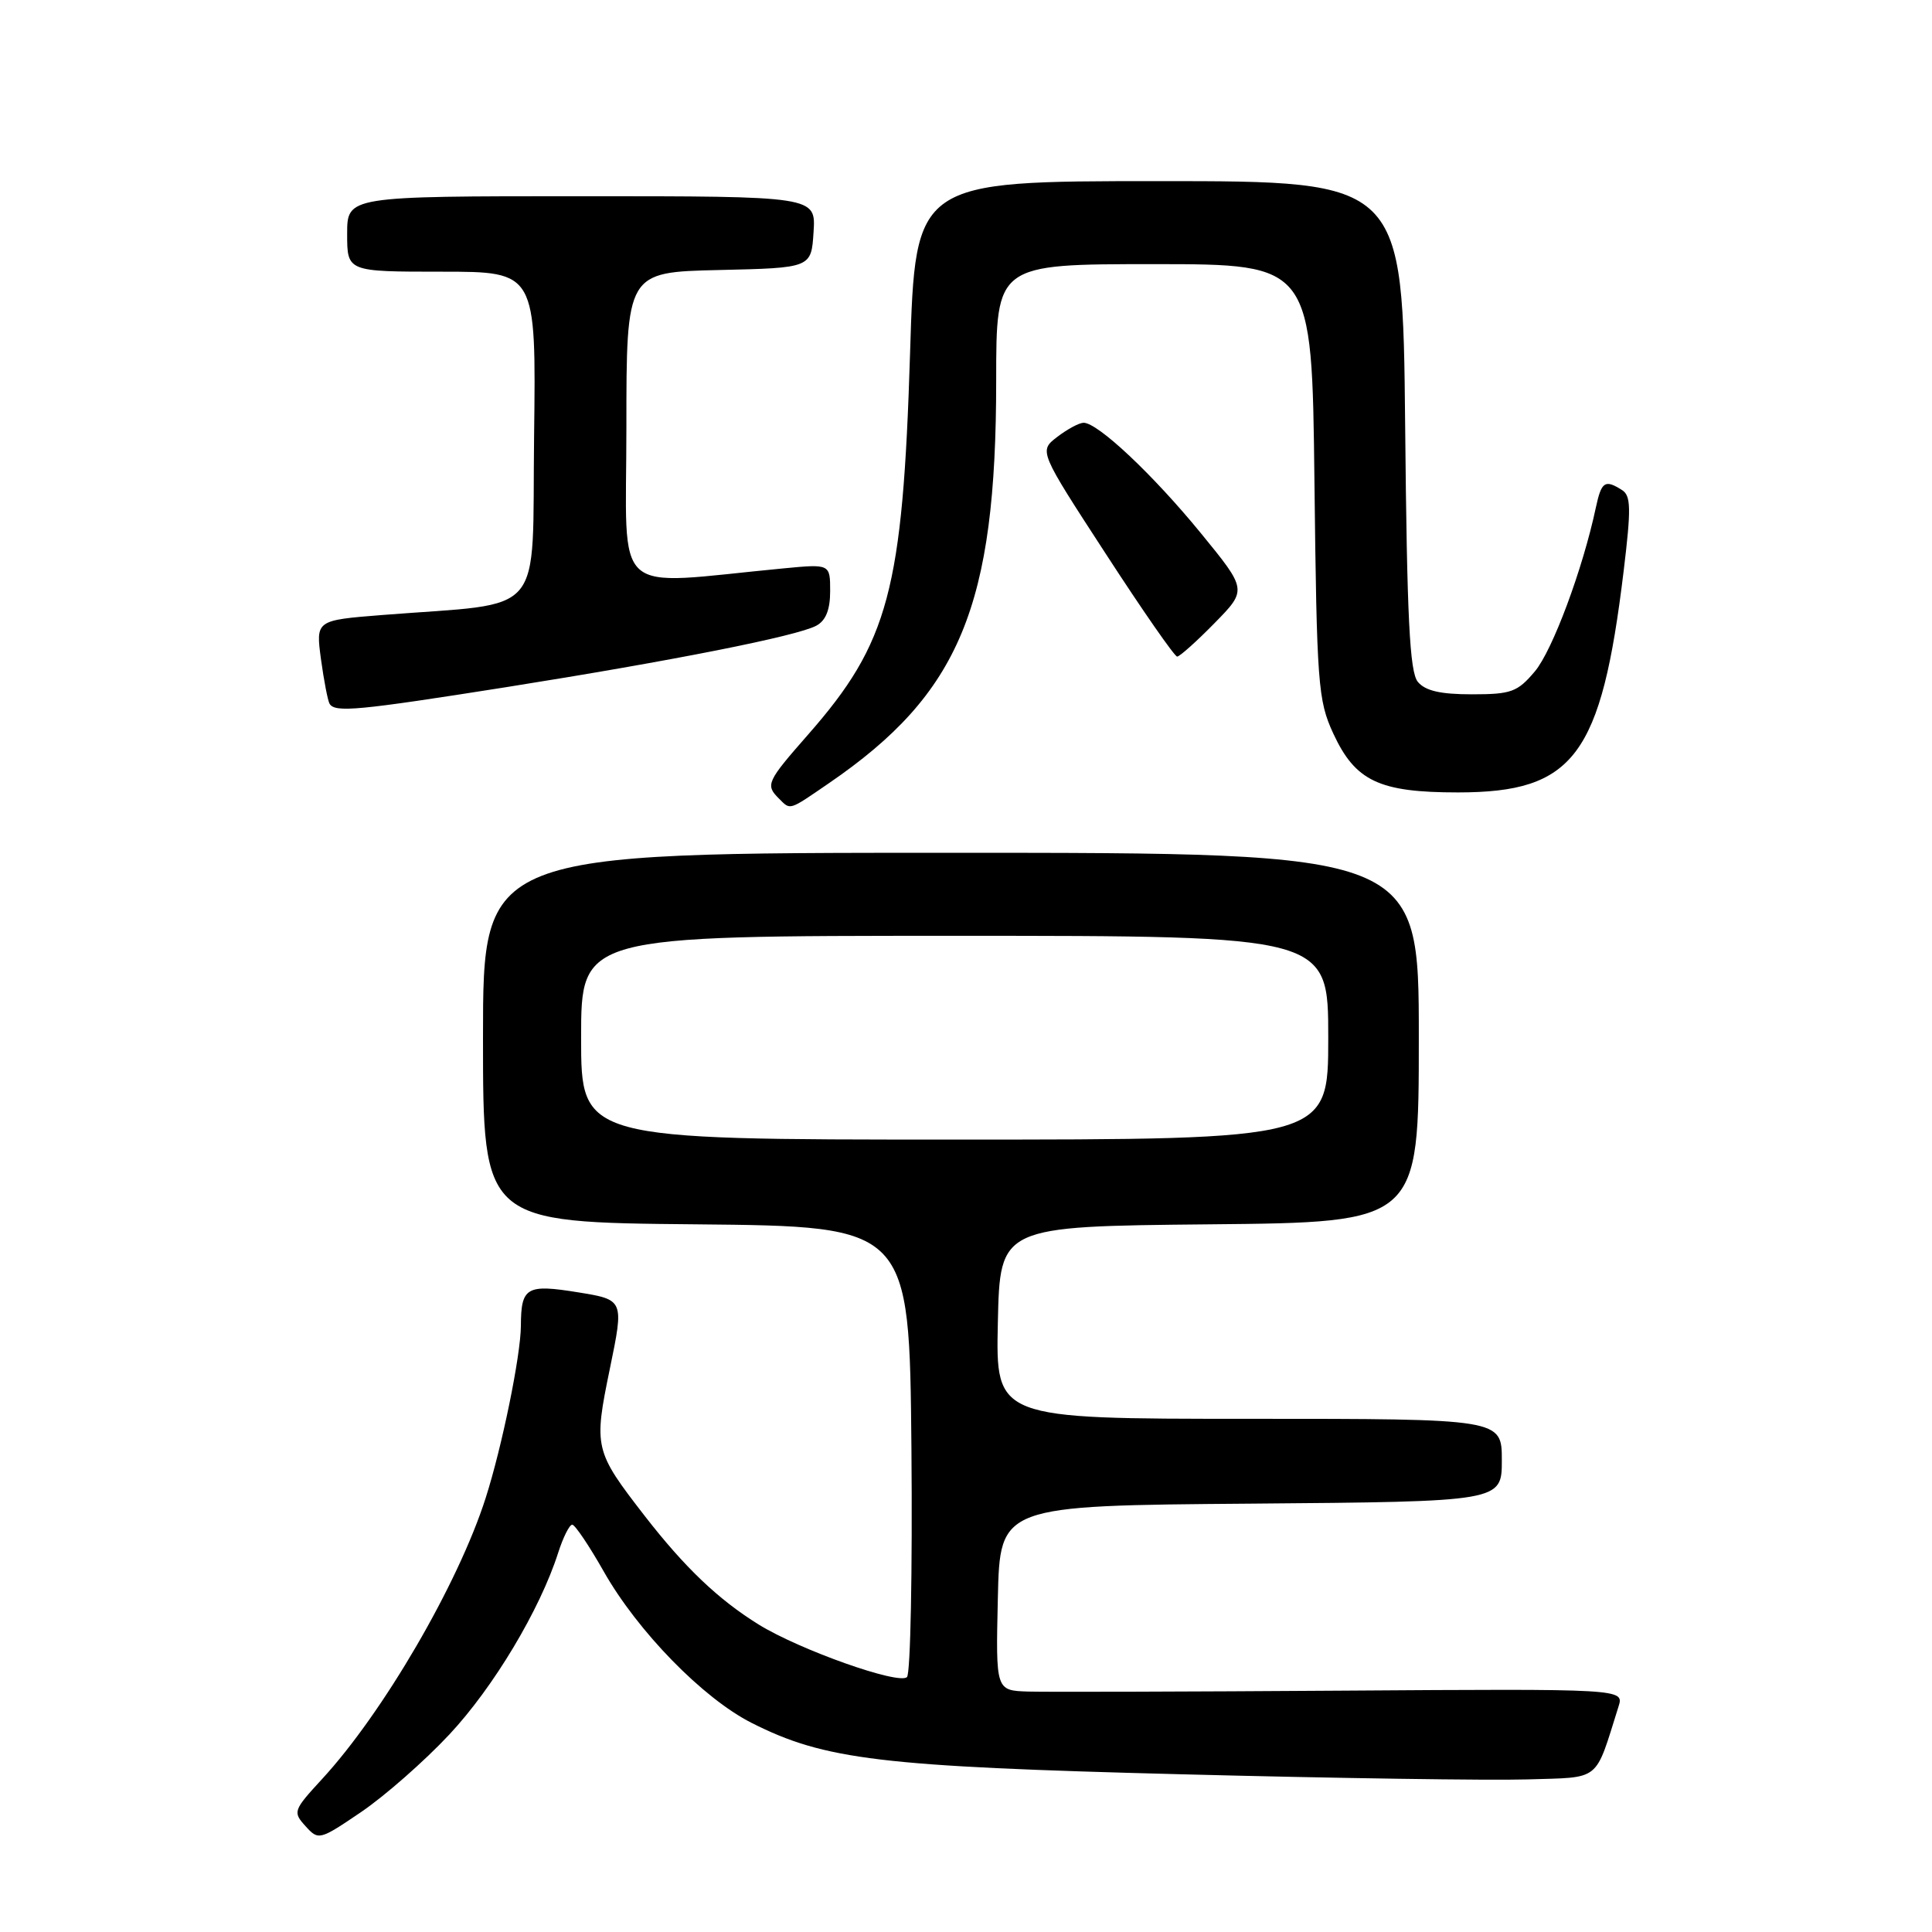 <?xml version="1.0" encoding="UTF-8" standalone="no"?>
<!DOCTYPE svg PUBLIC "-//W3C//DTD SVG 1.1//EN" "http://www.w3.org/Graphics/SVG/1.1/DTD/svg11.dtd" >
<svg xmlns="http://www.w3.org/2000/svg" xmlns:xlink="http://www.w3.org/1999/xlink" version="1.1" viewBox="0 0 256 256">
 <g >
 <path fill="currentColor"
d=" M 59.54 229.83 C 65.38 223.59 71.55 213.29 73.96 205.75 C 74.62 203.69 75.46 202.01 75.83 202.03 C 76.20 202.05 78.08 204.84 80.00 208.23 C 84.50 216.17 93.15 225.03 99.57 228.28 C 109.26 233.19 116.61 234.08 156.50 235.10 C 176.85 235.63 197.51 235.93 202.40 235.78 C 212.23 235.47 211.27 236.24 214.46 226.13 C 215.21 223.77 215.21 223.77 177.85 224.02 C 157.31 224.16 138.57 224.21 136.22 224.14 C 131.94 224.00 131.94 224.00 132.22 211.75 C 132.50 199.50 132.50 199.50 165.75 199.24 C 199.00 198.97 199.00 198.97 199.00 193.49 C 199.00 188.00 199.00 188.00 165.47 188.00 C 131.94 188.00 131.94 188.00 132.22 175.25 C 132.50 162.50 132.50 162.50 160.25 162.23 C 188.00 161.97 188.00 161.97 188.00 137.48 C 188.00 113.00 188.00 113.00 126.00 113.00 C 64.00 113.00 64.00 113.00 64.00 137.48 C 64.00 161.97 64.00 161.97 92.25 162.23 C 120.50 162.50 120.50 162.50 120.77 191.93 C 120.91 208.12 120.65 221.75 120.18 222.22 C 119.12 223.28 105.97 218.62 100.53 215.26 C 95.19 211.95 90.74 207.71 85.43 200.87 C 78.76 192.26 78.65 191.83 80.81 181.36 C 82.69 172.23 82.69 172.23 76.60 171.24 C 69.76 170.13 69.04 170.55 69.02 175.68 C 69.00 179.61 66.51 191.77 64.35 198.50 C 60.71 209.89 50.76 226.97 42.66 235.75 C 38.86 239.88 38.78 240.10 40.48 241.97 C 42.20 243.88 42.33 243.85 47.90 240.07 C 51.01 237.95 56.25 233.35 59.54 229.83 Z  M 109.82 103.79 C 127.20 91.89 132.00 80.34 132.00 50.41 C 132.00 35.00 132.00 35.00 152.92 35.00 C 173.84 35.00 173.84 35.00 174.17 63.75 C 174.48 90.72 174.64 92.79 176.66 97.18 C 179.59 103.51 182.74 105.00 193.20 105.00 C 208.57 104.99 212.17 100.19 215.14 75.68 C 216.15 67.34 216.11 65.68 214.92 64.93 C 212.66 63.50 212.20 63.80 211.46 67.25 C 209.72 75.43 205.71 86.19 203.38 88.96 C 201.07 91.70 200.25 92.00 195.03 92.00 C 190.87 92.00 188.86 91.54 187.87 90.35 C 186.79 89.04 186.43 81.94 186.19 56.35 C 185.87 24.00 185.87 24.00 153.58 24.00 C 121.29 24.00 121.29 24.00 120.59 46.75 C 119.62 78.21 117.76 85.16 107.10 97.31 C 101.59 103.59 101.40 104.00 103.20 105.80 C 104.77 107.37 104.45 107.47 109.82 103.79 Z  M 67.15 91.04 C 89.08 87.56 105.59 84.29 108.16 82.91 C 109.42 82.24 110.00 80.80 110.00 78.33 C 110.00 74.72 110.00 74.72 103.75 75.32 C 80.67 77.52 83.00 79.62 83.00 56.66 C 83.00 36.06 83.00 36.06 95.25 35.78 C 107.50 35.50 107.50 35.50 107.80 30.75 C 108.11 26.00 108.11 26.00 77.05 26.00 C 46.00 26.00 46.00 26.00 46.00 31.00 C 46.00 36.00 46.00 36.00 58.52 36.00 C 71.04 36.00 71.04 36.00 70.77 57.75 C 70.47 82.27 72.60 79.76 50.67 81.49 C 41.84 82.19 41.84 82.19 42.53 87.35 C 42.92 90.18 43.43 92.84 43.67 93.25 C 44.38 94.45 47.39 94.16 67.15 91.04 Z  M 160.92 82.58 C 165.26 78.16 165.26 78.16 159.13 70.66 C 152.79 62.90 145.44 55.98 143.57 56.02 C 142.98 56.03 141.41 56.88 140.08 57.90 C 137.66 59.76 137.66 59.76 146.52 73.38 C 151.38 80.87 155.64 87.00 155.98 87.00 C 156.31 87.00 158.54 85.01 160.92 82.58 Z  M 77.00 137.50 C 77.00 124.00 77.00 124.00 126.50 124.00 C 176.00 124.00 176.00 124.00 176.00 137.50 C 176.00 151.00 176.00 151.00 126.50 151.00 C 77.00 151.00 77.00 151.00 77.00 137.50 Z "/>
</g>
</svg>